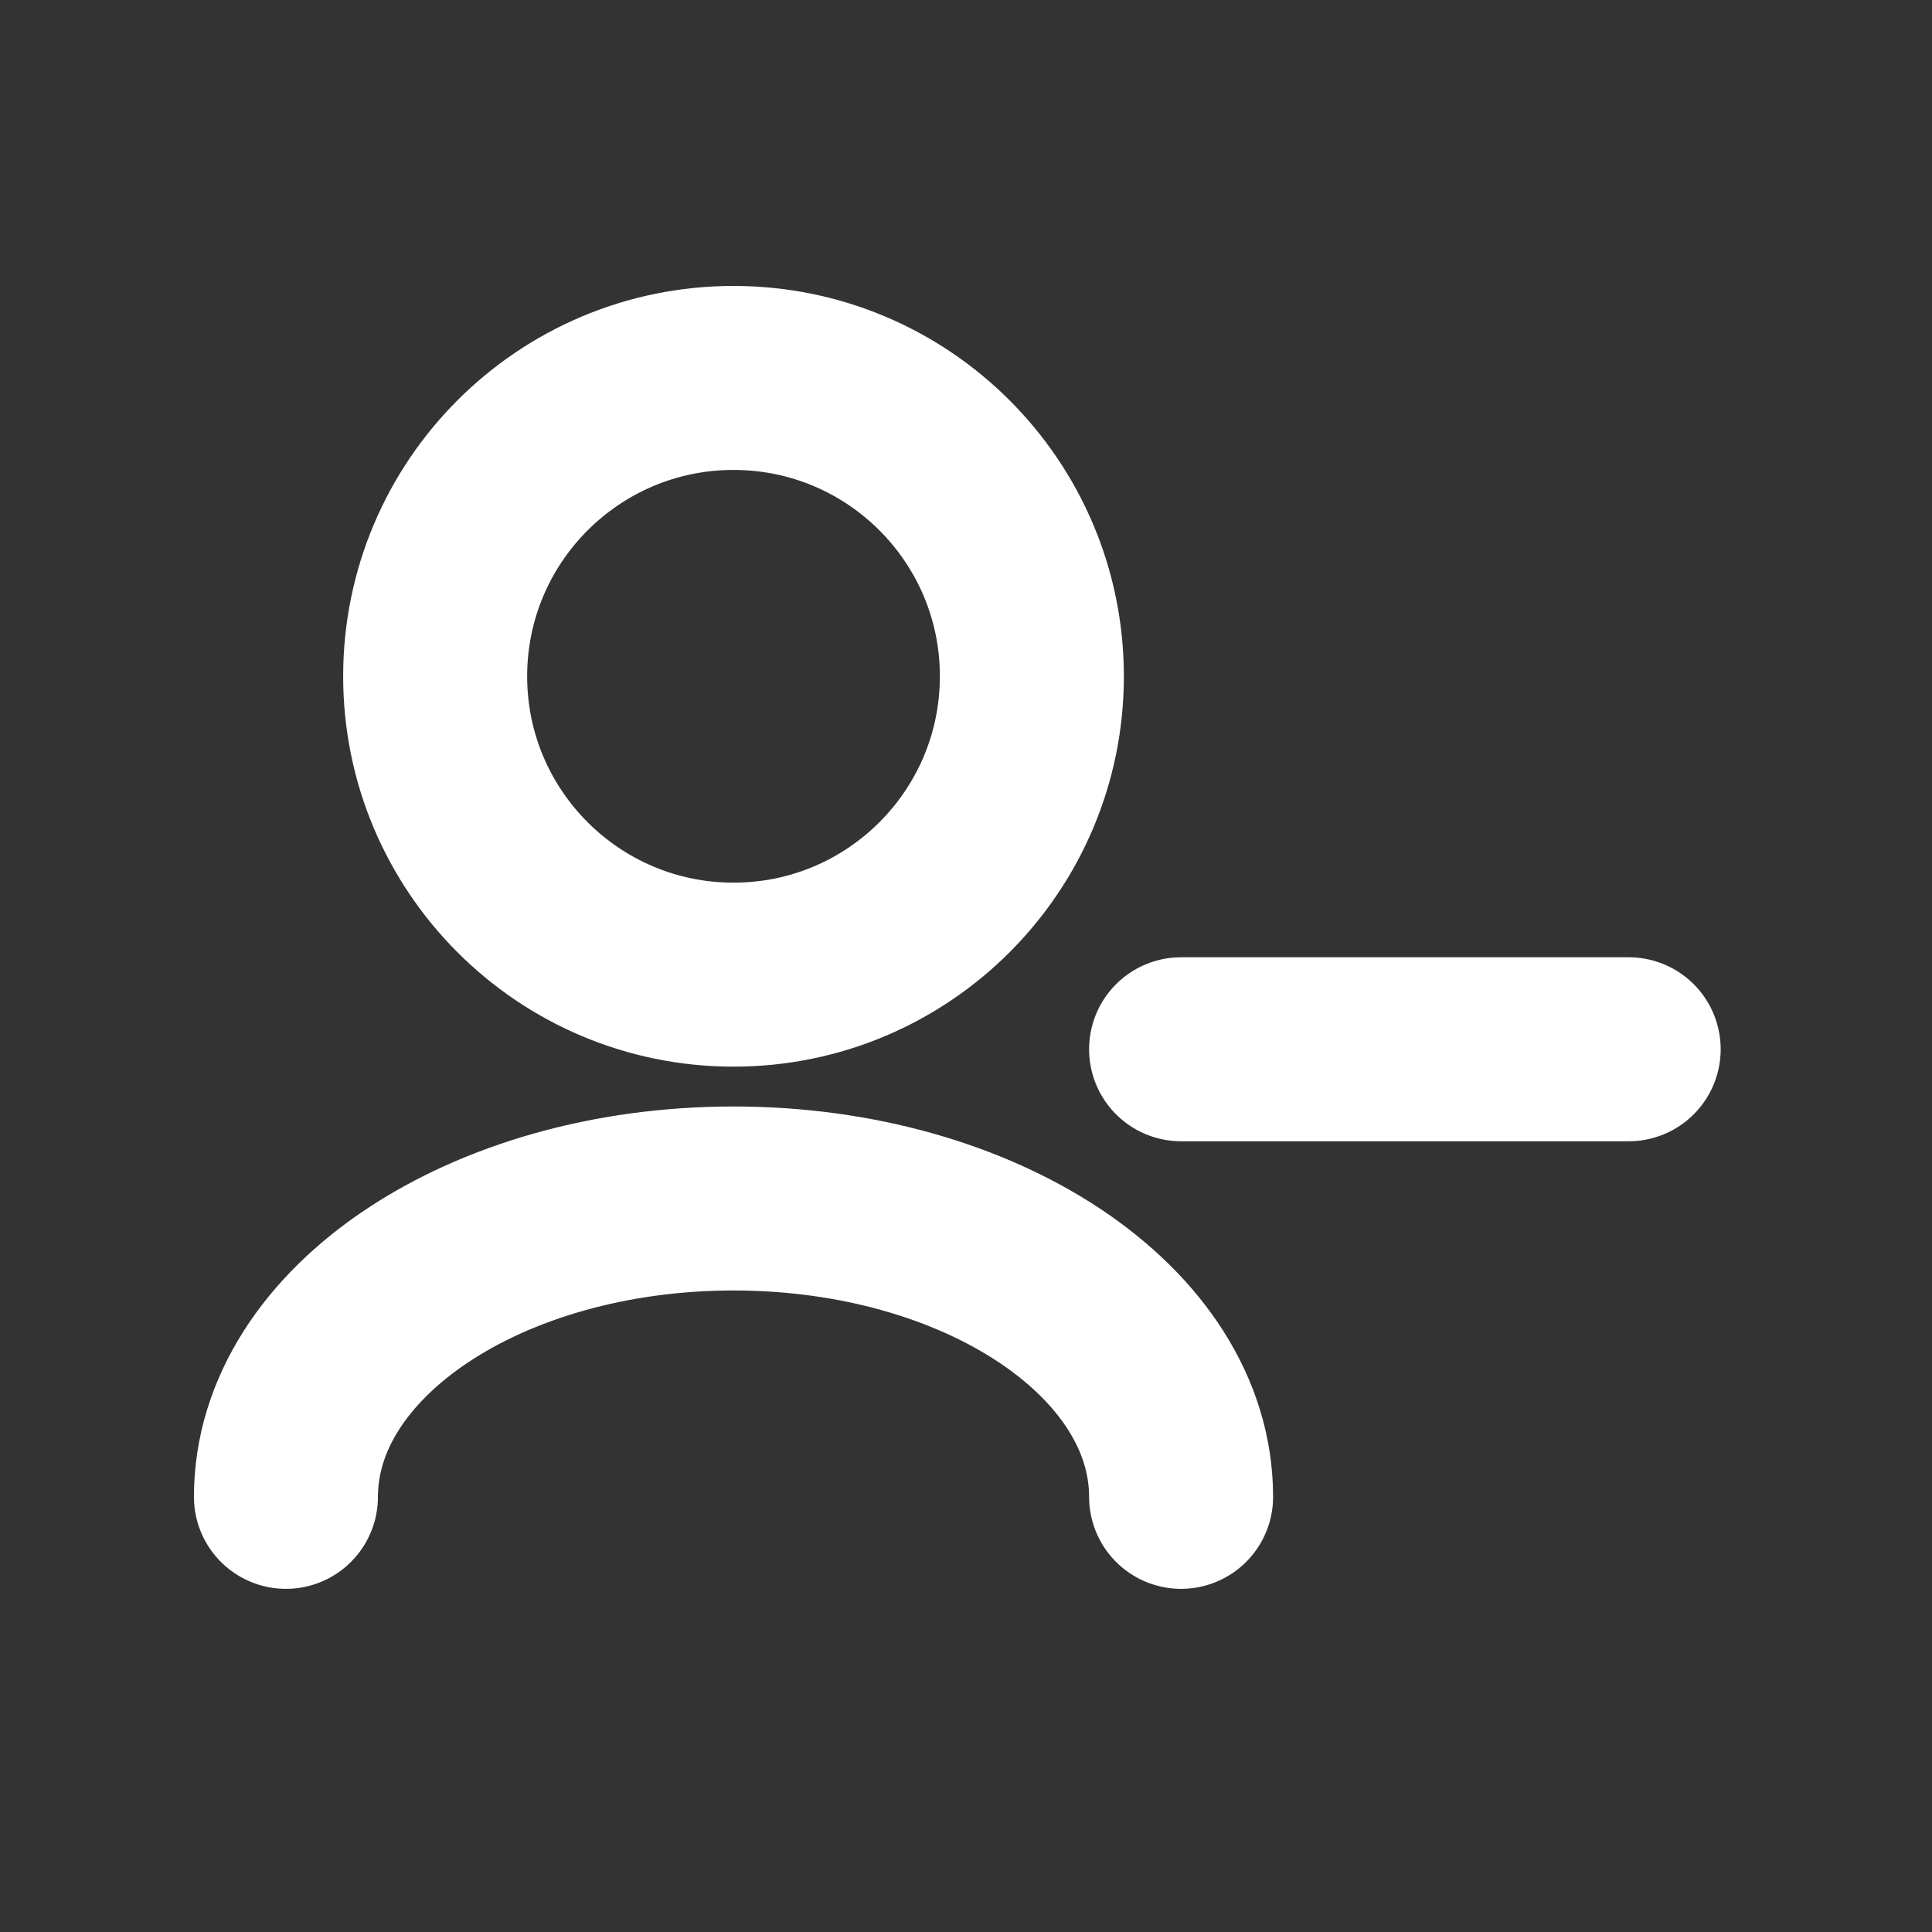 <svg width="24" height="24" viewBox="0 0 21 21" fill="none" xmlns="http://www.w3.org/2000/svg">
<rect x="0" y="0" width="21" height="21" fill="#333333" stroke="none"/>
<path d="M12.838 16.27C12.838 14.479 10.66 13.027 7.973 13.027C5.286 13.027 3.108 14.479 3.108 16.27M12.838 11.405H17.703M7.973 10.594C6.182 10.594 4.73 9.142 4.73 7.351C4.73 5.56 6.182 4.108 7.973 4.108C9.764 4.108 11.216 5.56 11.216 7.351C11.216 9.142 9.764 10.594 7.973 10.594Z" stroke="white" stroke-width="2" stroke-linecap="round" stroke-linejoin="round"/>
</svg>
